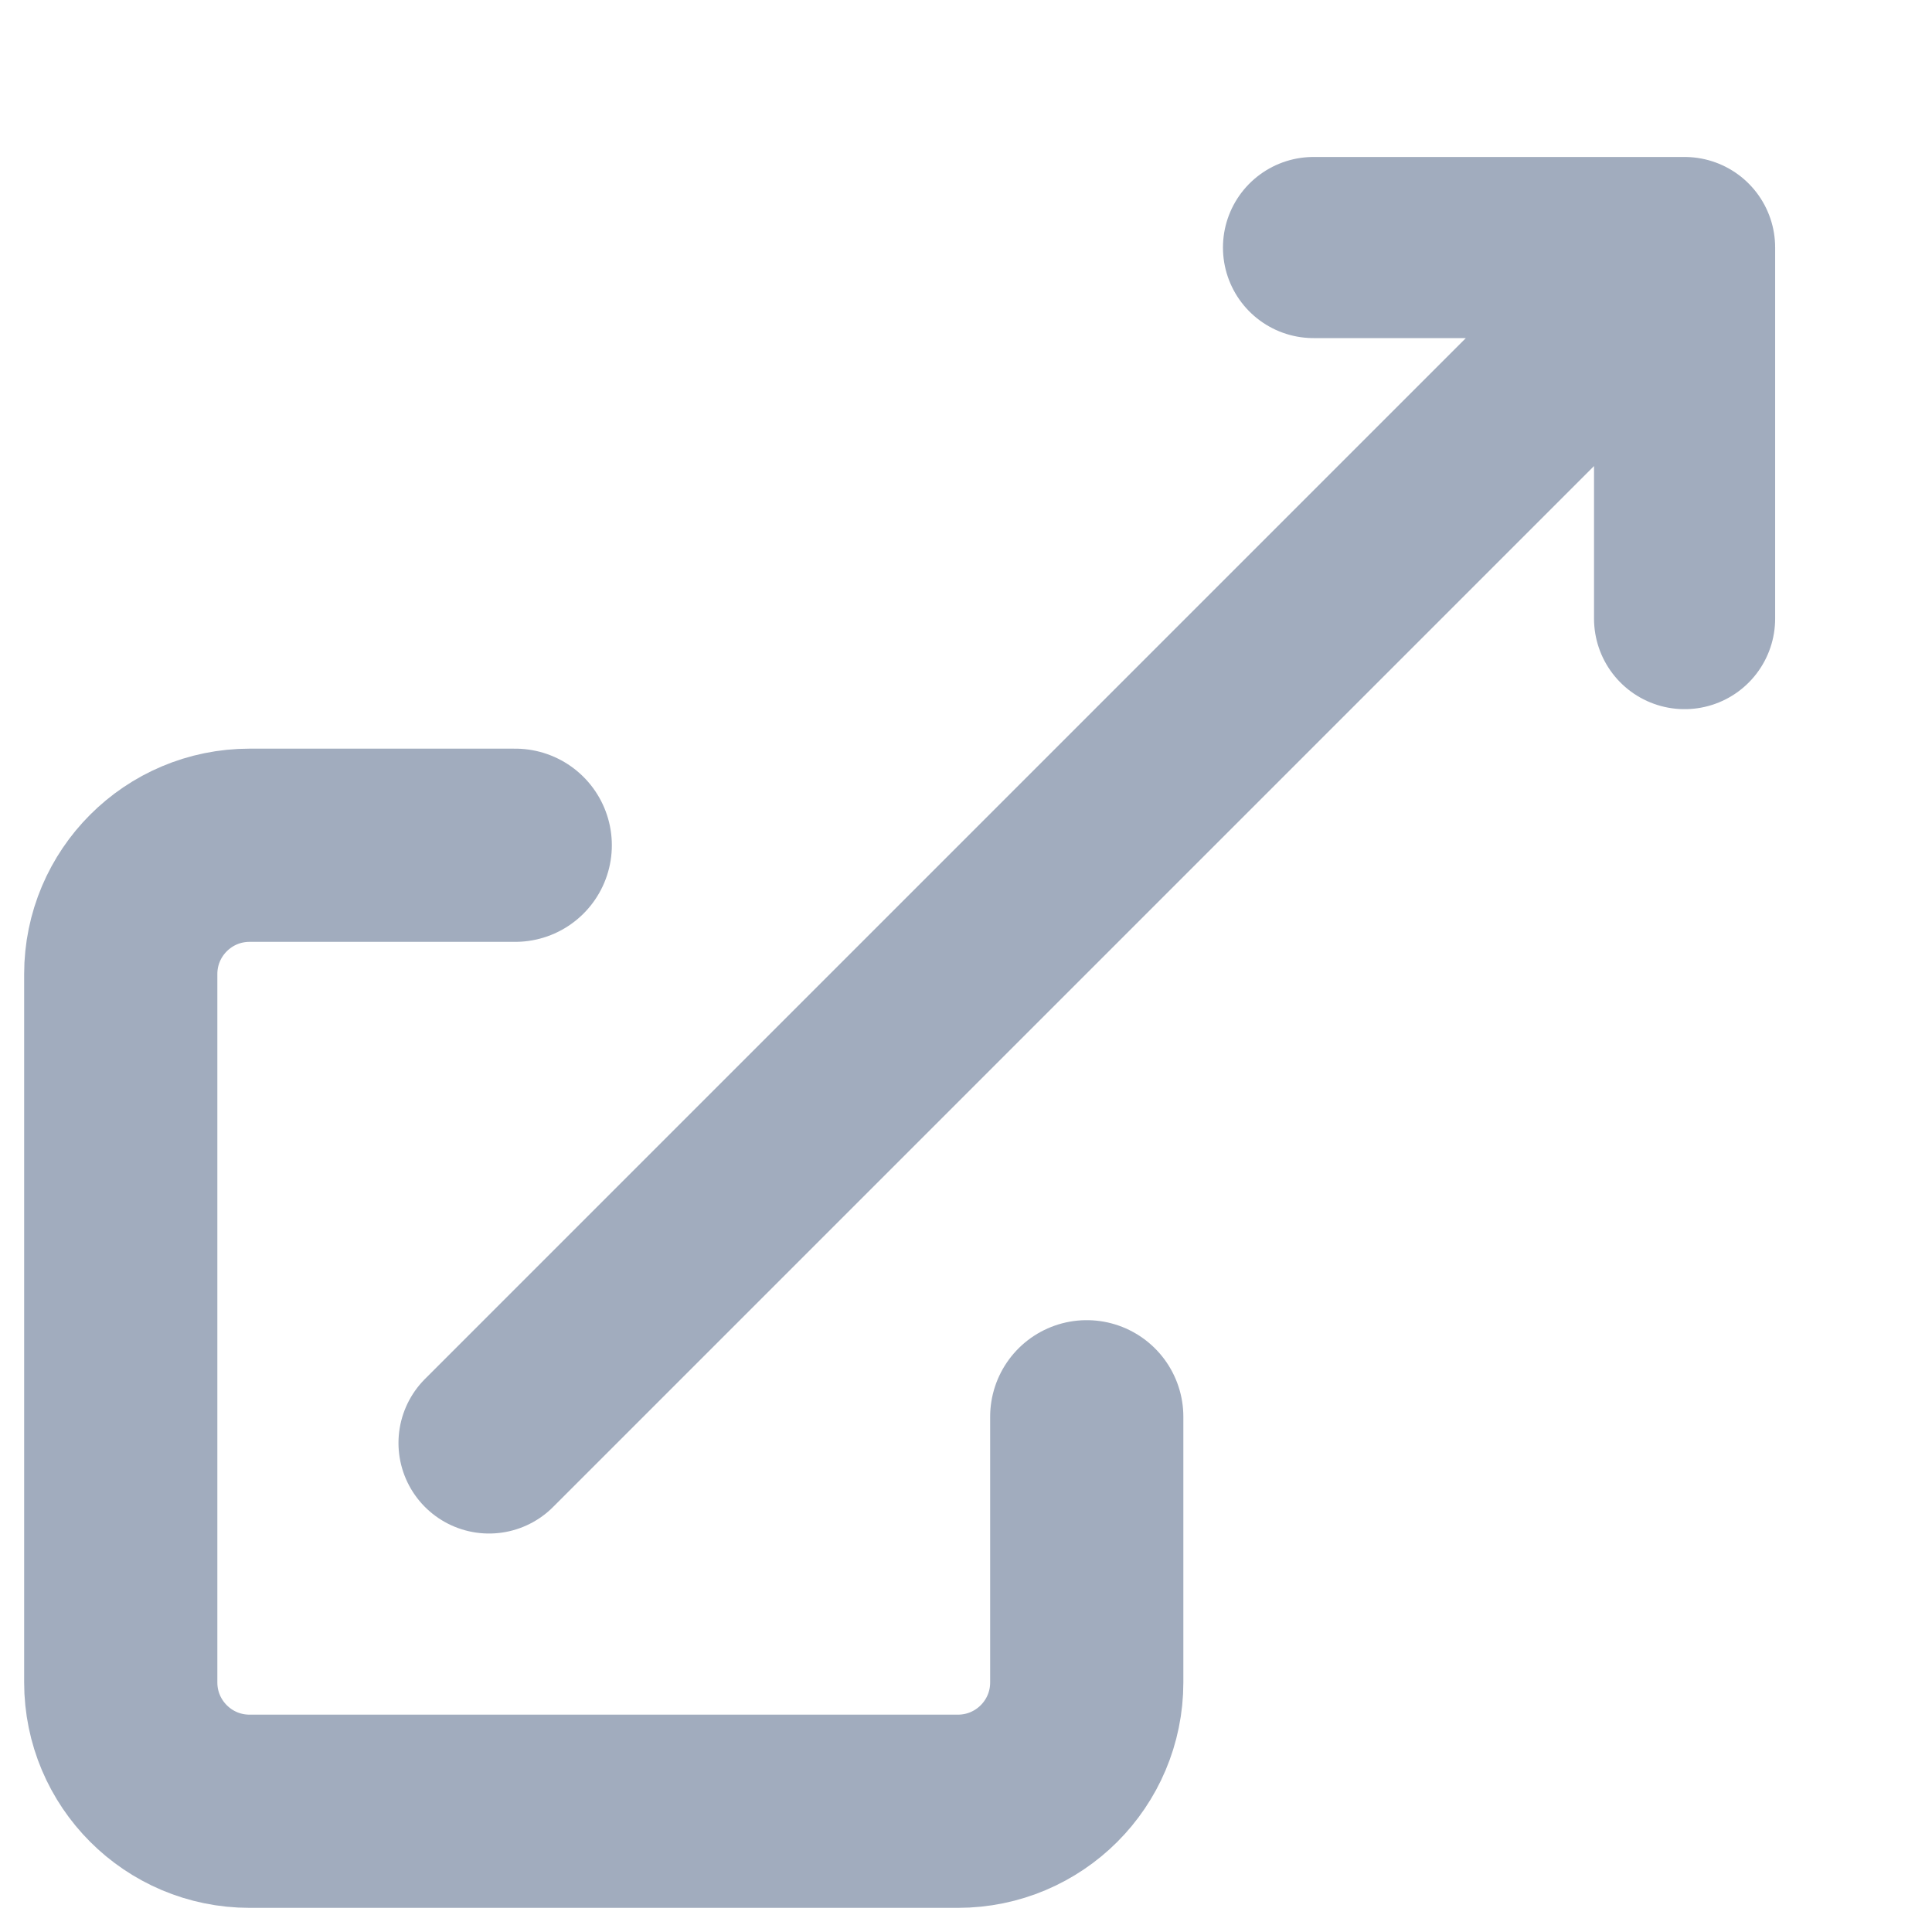 <svg width="16" height="16" viewBox="0 0 16 16" xmlns="http://www.w3.org/2000/svg">
    <g stroke="#A1ACBE" fill="none" fill-rule="evenodd" stroke-linecap="round" stroke-linejoin="round">
        <g stroke-dasharray="0,0" stroke-width="1.5">
            <path d="m13.95 2.05-9.9 9.9M10.878 2.05h3.073v3.073"/>
        </g>
        <path d="M9 11.733v2.2C9 14.523 8.522 15 7.933 15H2.067C1.477 15 1 14.522 1 13.933V8.067C1 7.477 1.478 7 2.067 7h2.2" stroke-width="1.6"/>
    </g>
</svg>
